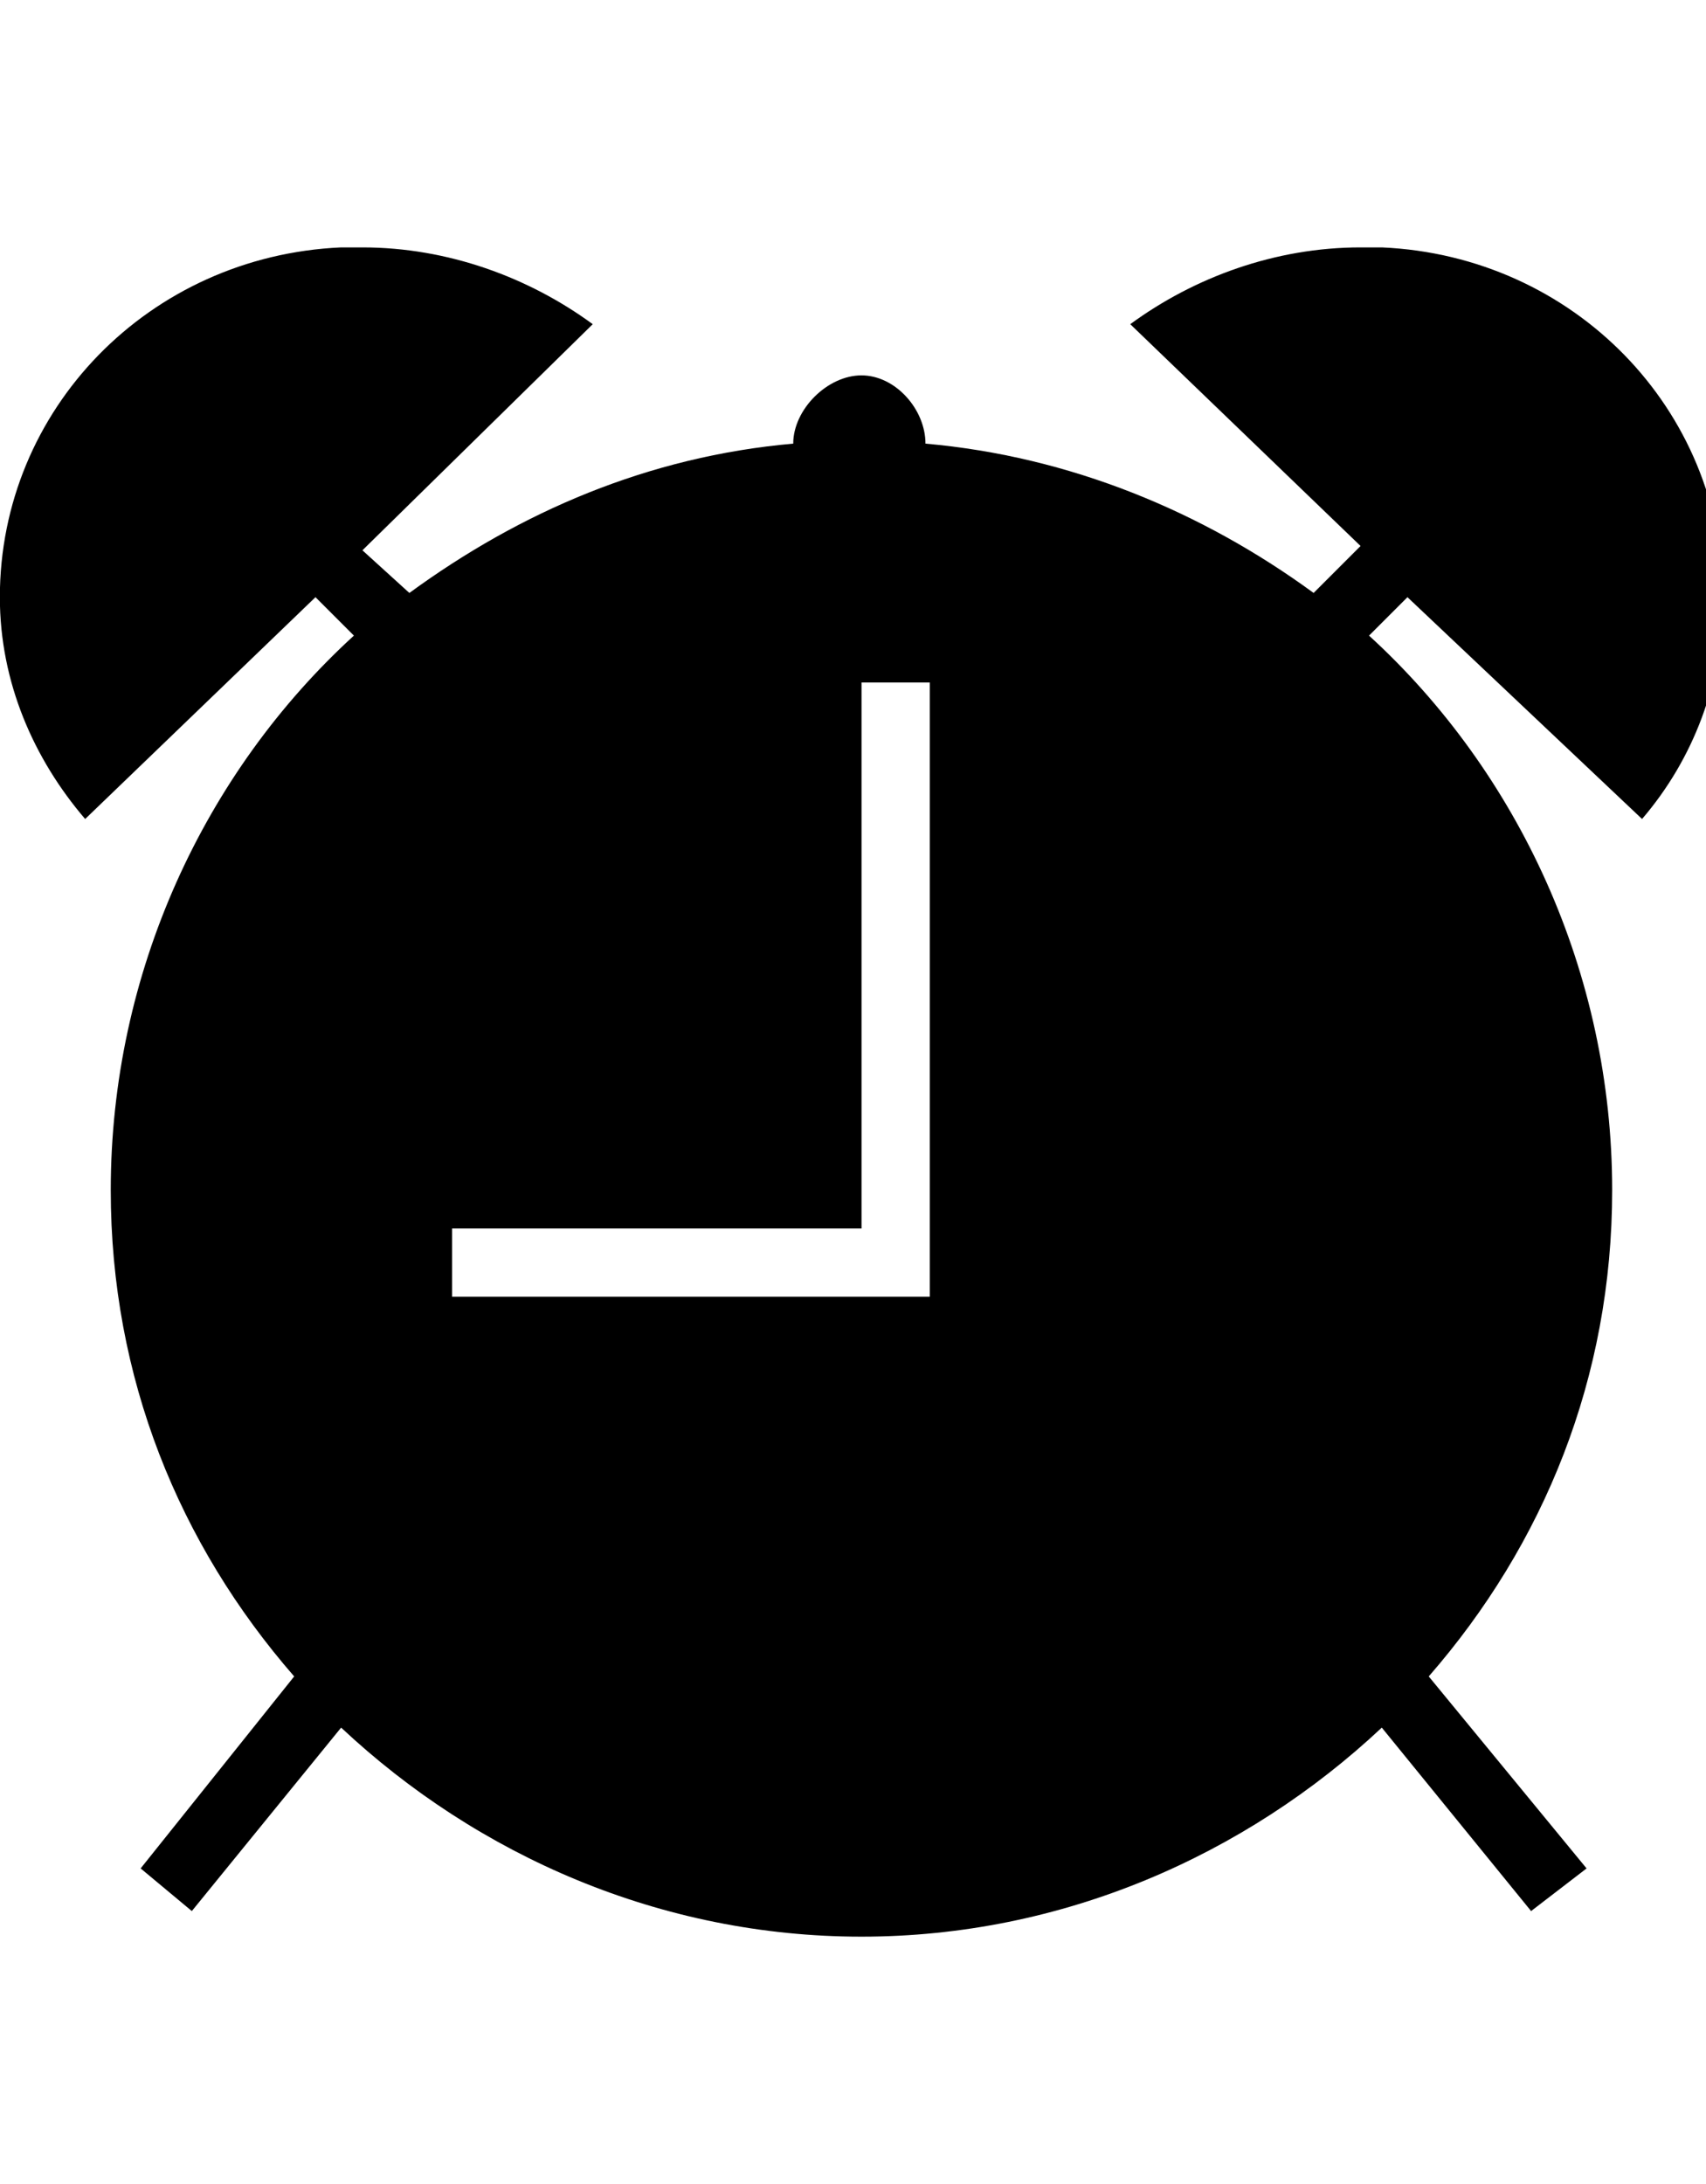 <!-- Generated by IcoMoon.io -->
<svg version="1.1" xmlns="http://www.w3.org/2000/svg" width="25" height="32" viewBox="0 0 25 32">
<title>ion-ios-alarm</title>
<path d="M24.063 12l-3.438-3.25-0.563 0.563c2.188 2 3.563 4.938 3.563 8.125 0 2.75-1 5.188-2.688 7.125l2.313 2.813-0.813 0.625-2.188-2.688c-2 1.875-4.688 3.063-7.625 3.063v0 0c-2.938 0-5.625-1.188-7.625-3.063l-2.188 2.688-0.75-0.625 2.25-2.813c-1.688-1.938-2.688-4.375-2.688-7.125 0-3.188 1.375-6.125 3.563-8.125l-0.563-0.563-3.375 3.25c-0.75-0.875-1.25-2-1.25-3.25 0-2.75 2.188-5 5-5.125h0.313c1.25 0 2.438 0.438 3.375 1.125l-3.375 3.313 0.688 0.625c1.625-1.188 3.5-2 5.625-2.188v0c0-0.5 0.5-1 1-1s0.938 0.5 0.938 1v0c2.125 0.188 4.063 1 5.688 2.188l0.688-0.688-3.375-3.25c0.938-0.688 2.125-1.125 3.375-1.125h0.313c2.813 0.125 5 2.375 5 5.125 0 1.25-0.438 2.375-1.188 3.25zM13.625 19v-9h-1v8h-6v1h7z"></path>
</svg>
